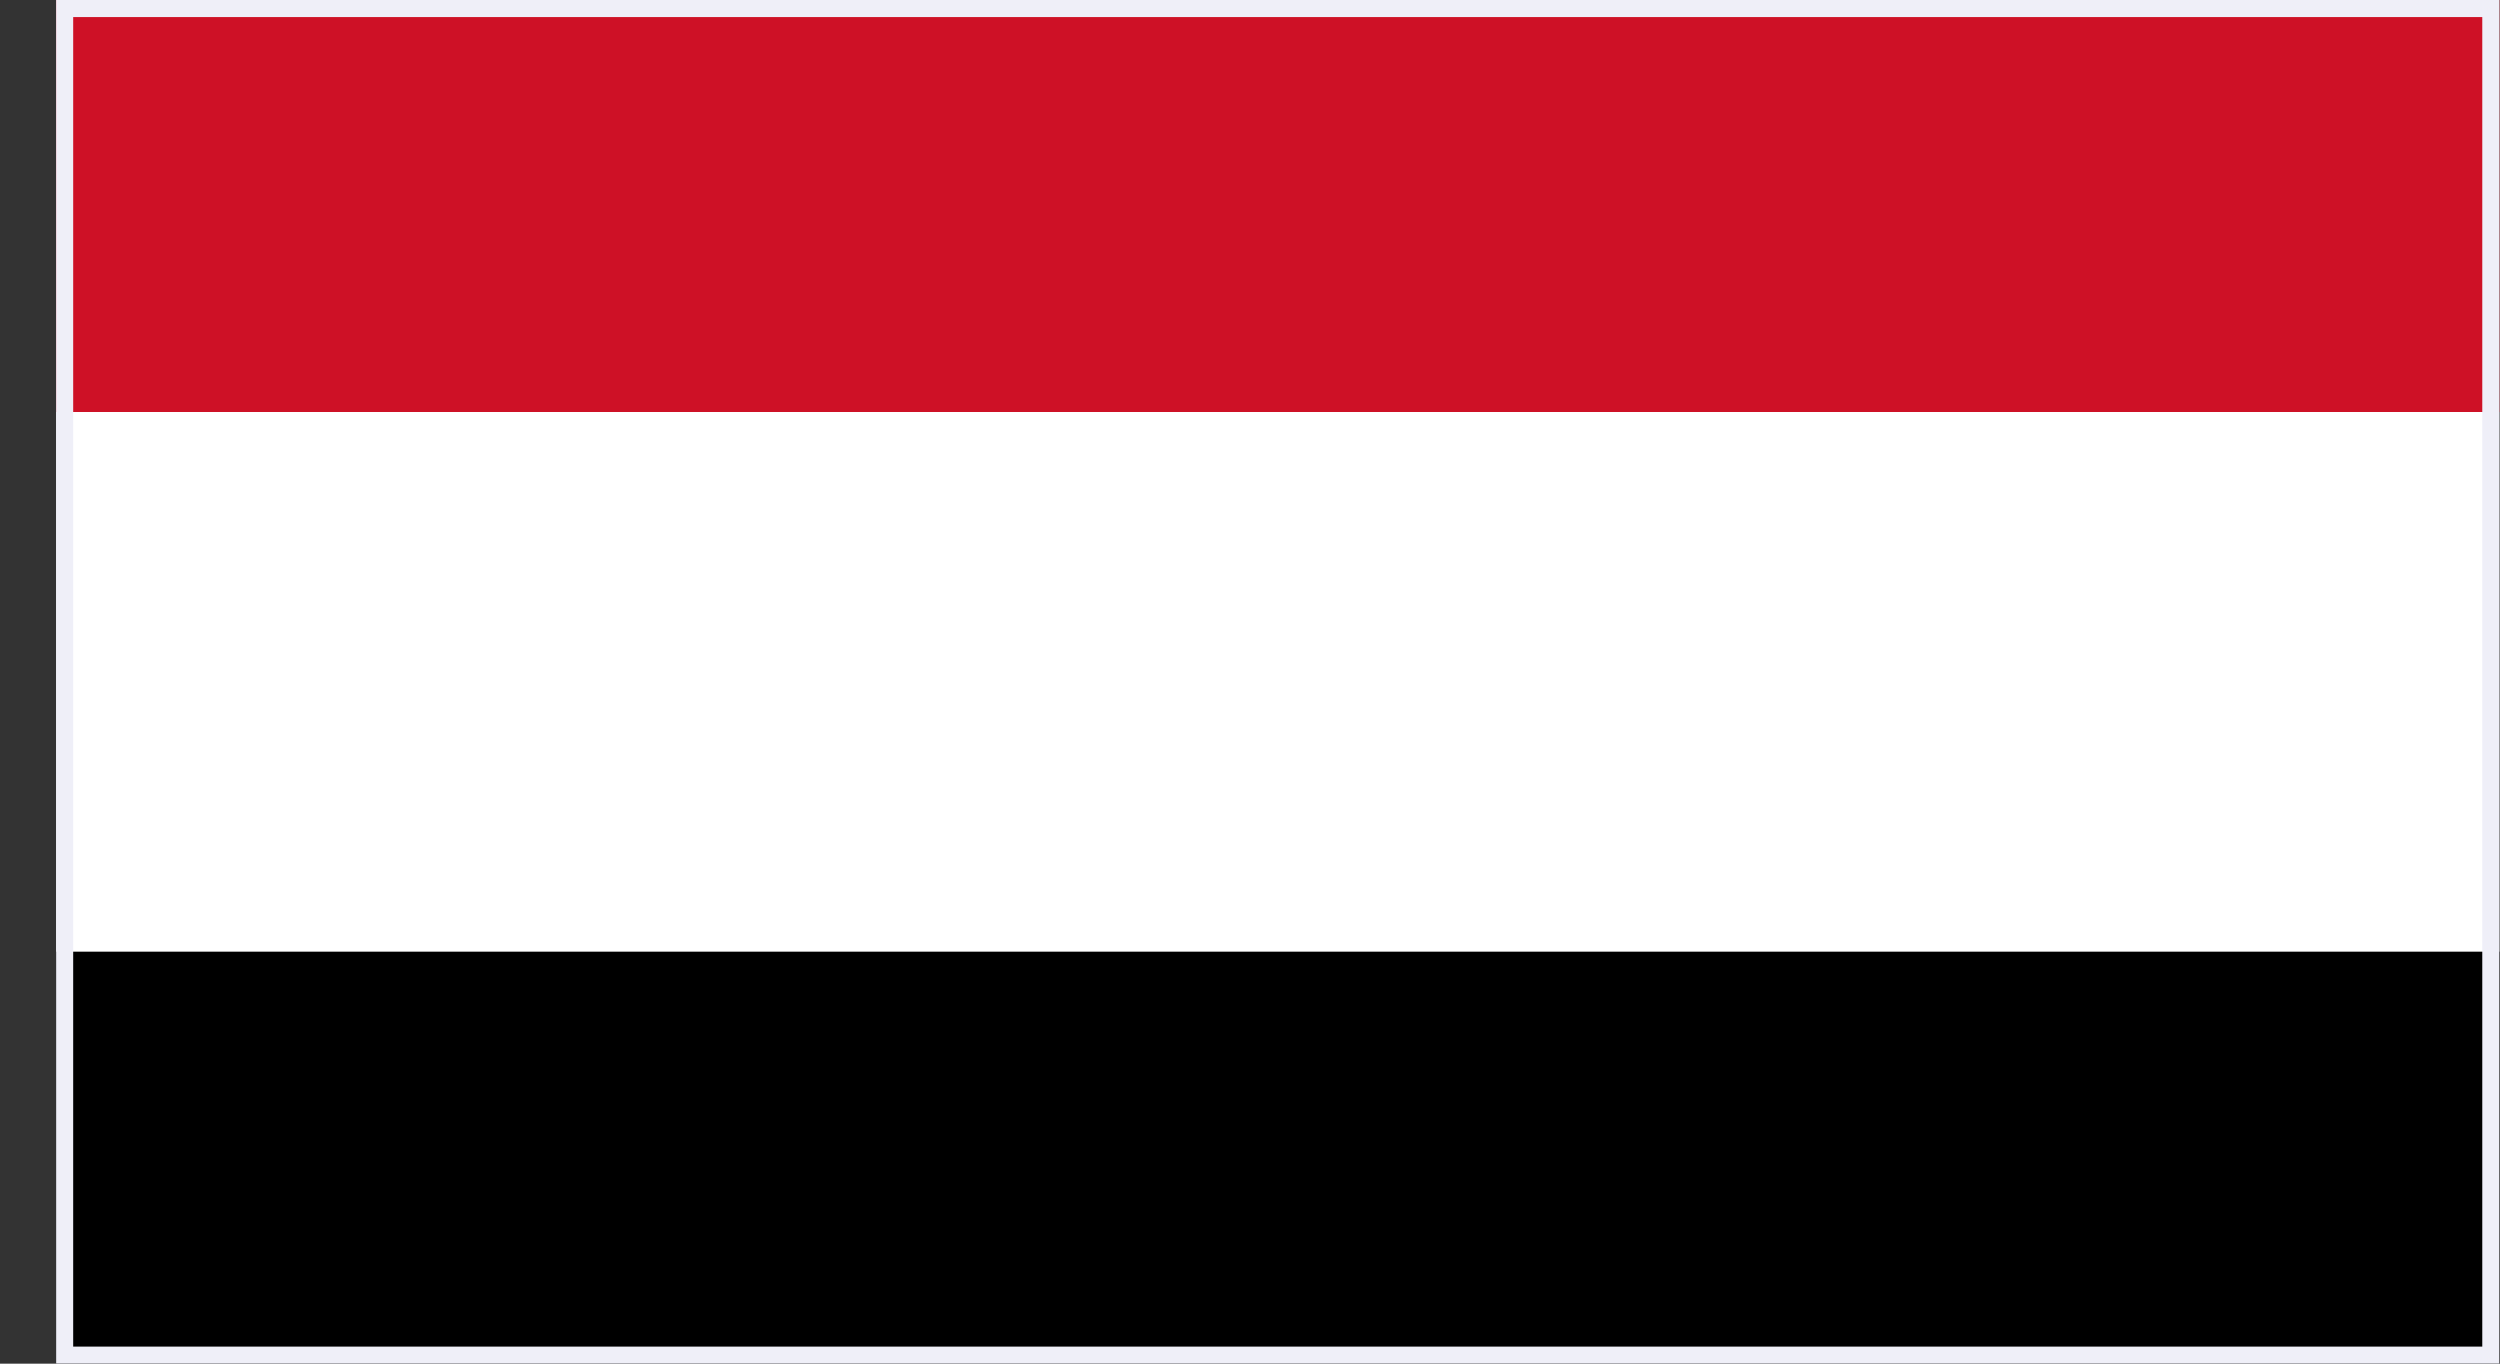 <svg width="44" height="24" viewBox="0 0 44 24" fill="none" xmlns="http://www.w3.org/2000/svg">
<rect x="0" y="0" width="44" height="24" fill="#333333" stroke="none"/>
<g clip-path="url(#clip0_684_43152)">
<path d="M0.955 -2.245H44.022V26.244H0.955V-2.245Z" fill="black"/>
<path d="M0.955 -2.245H44.022V16.749H0.955V-2.245Z" fill="white"/>
<path d="M0.955 -2.245H44.022V7.251H0.955V-2.245Z" fill="#CE1126"/>
</g>
<rect x="1.138" y="0.15" width="42.7" height="23.7" stroke="#EFEFF8" stroke-width="0.3"/>
<defs>
<clipPath id="clip0_684_43152">
<rect x="0.988" width="43" height="24" fill="white"/>
</clipPath>
</defs>
</svg>

